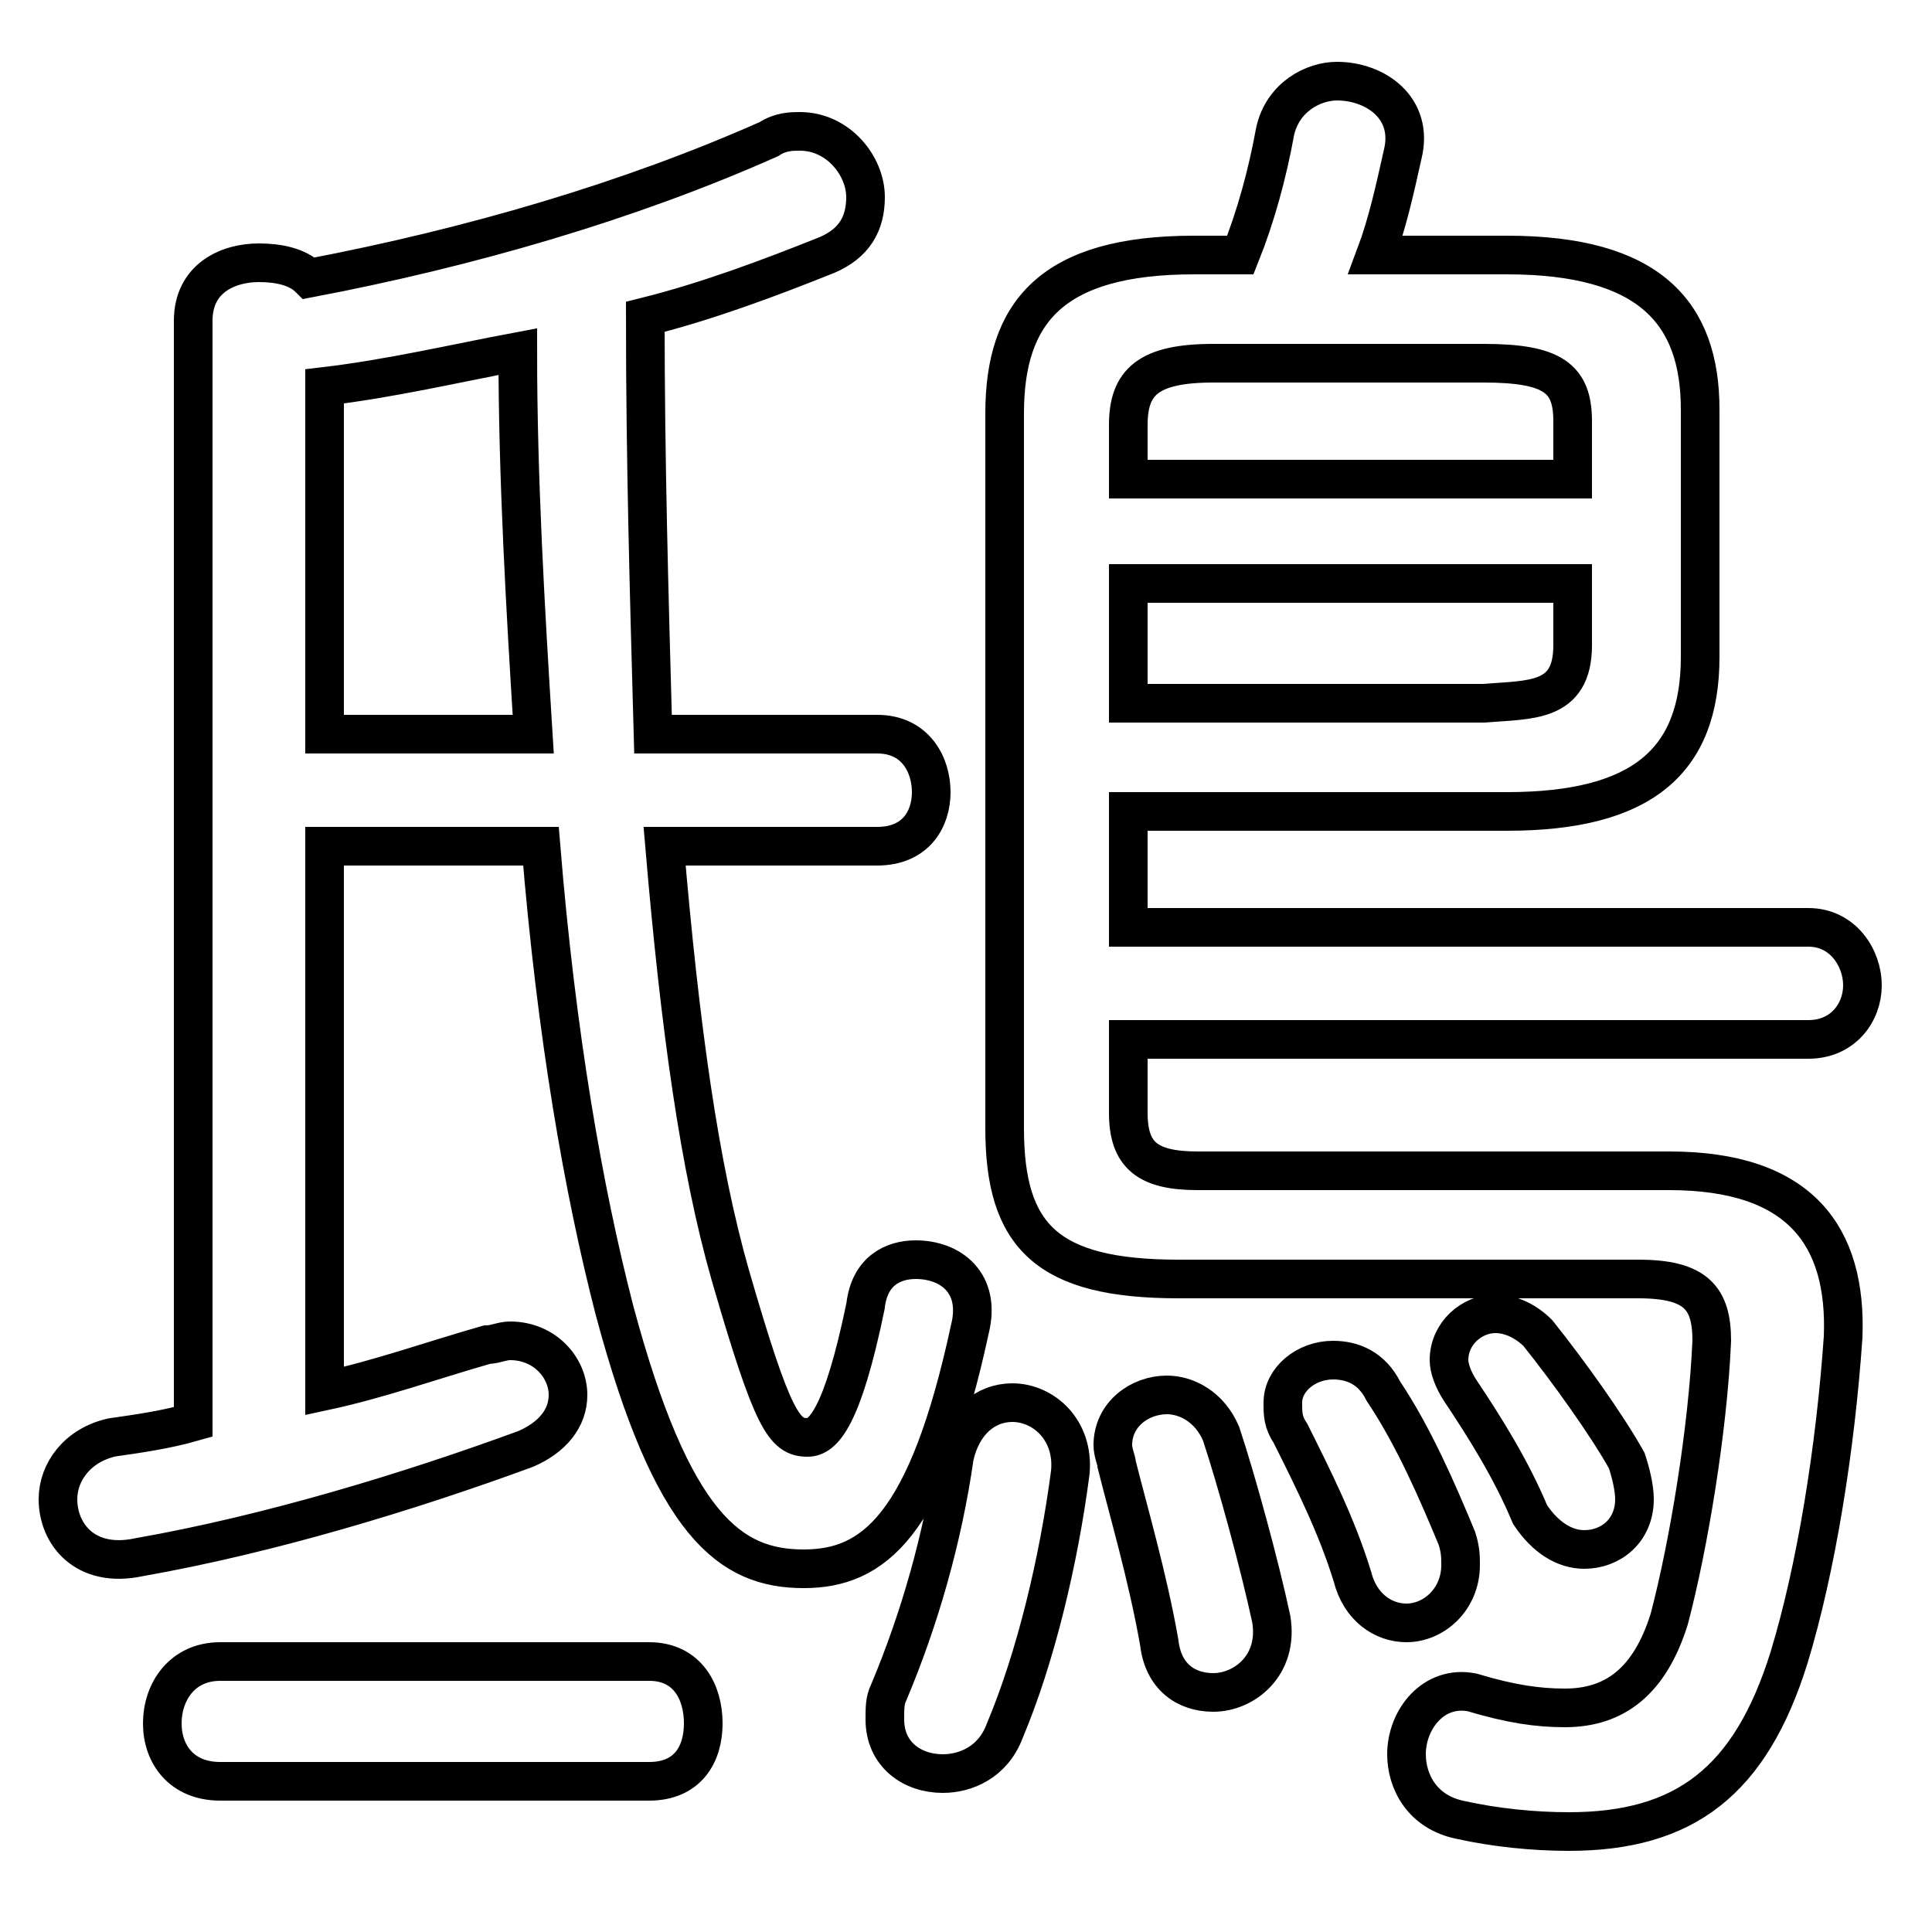 <svg xmlns="http://www.w3.org/2000/svg" viewBox="0 -44.0 50.0 50.0">
    <rect x="0" y="-44.0" width="50.0" height="50.0" fill="#808080" stroke="none"/>
    <g transform="scale(1, -1)">
        <!-- ボディの枠 -->
        <rect x="0" y="-6.0" width="50.0" height="50.0"
            stroke="white" fill="white"/>
        <!-- グリフ座標系の原点 -->
        <circle cx="0" cy="0" r="5" fill="white"/>
        <!-- グリフのアウトライン -->
        <g style="fill:none;stroke:#000000;stroke-width:1;">
<path d="M 24.7 6.3 C 24.4 4.2 23.8 2.1 23.0 0.2 C 22.9 0.0 22.9 -0.2 22.9 -0.5 C 22.9 -1.4 23.6 -1.9 24.4 -1.9 C 25.0 -1.9 25.7 -1.6 26.0 -0.8 C 26.8 1.1 27.4 3.6 27.7 5.9 C 27.8 7.0 27.0 7.7 26.2 7.7 C 25.5 7.7 24.9 7.2 24.7 6.3 Z M 29.2 25.8 L 29.2 28.9 L 40.7 28.9 L 40.7 27.3 C 40.7 25.8 39.6 25.9 38.4 25.8 Z M 40.7 31.6 L 29.2 31.6 L 29.2 33.0 C 29.2 34.1 29.7 34.6 31.4 34.6 L 38.4 34.6 C 40.2 34.6 40.7 34.2 40.7 33.1 Z M 39.8 9.5 C 39.5 9.8 39.1 10.0 38.7 10.0 C 38.1 10.0 37.5 9.5 37.5 8.8 C 37.5 8.6 37.6 8.3 37.8 8.0 C 38.4 7.1 39.1 6.0 39.6 4.8 C 40.0 4.2 40.5 3.9 41.0 3.9 C 41.7 3.9 42.3 4.4 42.3 5.2 C 42.3 5.5 42.2 5.9 42.1 6.2 C 41.6 7.1 40.6 8.5 39.8 9.5 Z M 31.6 6.9 C 31.3 7.6 30.7 7.9 30.2 7.9 C 29.5 7.9 28.8 7.4 28.8 6.6 C 28.8 6.4 28.9 6.2 28.9 6.1 C 29.2 4.9 29.7 3.2 30.0 1.5 C 30.1 0.6 30.7 0.2 31.4 0.2 C 32.2 0.2 33.1 0.9 32.9 2.1 C 32.6 3.5 32.0 5.7 31.6 6.9 Z M 35.8 8.0 C 35.5 8.6 35.0 8.8 34.5 8.8 C 33.8 8.8 33.2 8.3 33.2 7.7 C 33.2 7.4 33.2 7.2 33.4 6.9 C 34.0 5.7 34.6 4.5 35.0 3.2 C 35.2 2.4 35.8 2.0 36.4 2.0 C 37.1 2.0 37.8 2.6 37.8 3.5 C 37.8 3.7 37.8 3.9 37.7 4.2 C 37.2 5.4 36.6 6.8 35.8 8.0 Z M 16.8 -2.1 C 17.8 -2.1 18.2 -1.4 18.2 -0.6 C 18.2 0.2 17.8 1.0 16.8 1.0 L 5.7 1.0 C 4.7 1.0 4.2 0.2 4.2 -0.6 C 4.2 -1.4 4.7 -2.1 5.7 -2.1 Z M 8.4 34.0 C 10.1 34.2 11.8 34.6 13.4 34.9 C 13.4 31.6 13.6 28.2 13.8 25.0 L 8.4 25.0 Z M 5.0 7.2 C 4.3 7.0 3.6 6.9 2.9 6.8 C 2.0 6.6 1.5 5.9 1.5 5.2 C 1.5 4.3 2.2 3.4 3.6 3.7 C 7.0 4.3 10.6 5.4 13.6 6.5 C 14.3 6.8 14.7 7.3 14.7 7.9 C 14.7 8.6 14.1 9.3 13.2 9.3 C 13.0 9.3 12.8 9.2 12.6 9.2 C 11.2 8.8 9.8 8.3 8.4 8.0 L 8.4 22.1 L 14.0 22.1 C 14.4 17.2 15.1 13.2 15.9 10.1 C 17.4 4.5 18.9 3.4 20.8 3.4 C 22.6 3.4 24.0 4.5 25.1 9.6 C 25.4 10.8 24.6 11.4 23.7 11.4 C 23.1 11.4 22.5 11.1 22.4 10.2 C 21.8 7.3 21.3 6.8 20.9 6.8 C 20.3 6.8 20.0 7.2 18.9 11.0 C 18.1 13.8 17.6 17.4 17.2 22.1 L 22.7 22.1 C 23.7 22.1 24.1 22.8 24.1 23.5 C 24.1 24.2 23.7 25.0 22.7 25.0 L 16.9 25.0 C 16.8 28.6 16.7 32.1 16.7 35.8 C 18.3 36.2 19.9 36.8 21.4 37.4 C 22.1 37.7 22.4 38.2 22.4 38.9 C 22.4 39.7 21.7 40.6 20.7 40.6 C 20.5 40.6 20.2 40.6 19.9 40.4 C 16.3 38.8 12.2 37.6 8.0 36.8 C 7.7 37.1 7.2 37.2 6.7 37.2 C 5.9 37.2 5.0 36.8 5.0 35.7 Z M 29.2 23.0 L 39.0 23.0 C 42.5 23.0 44.0 24.3 44.0 27.0 L 44.0 33.4 C 44.0 35.9 42.7 37.4 39.0 37.4 L 35.6 37.4 C 35.9 38.2 36.1 39.1 36.3 40.0 C 36.6 41.2 35.6 41.9 34.6 41.9 C 34.0 41.9 33.2 41.5 33.0 40.6 C 32.8 39.5 32.5 38.4 32.1 37.4 L 30.9 37.4 C 27.2 37.4 26.0 35.9 26.0 33.3 L 26.0 14.8 C 26.0 12.0 27.1 10.9 30.5 10.9 L 42.4 10.9 C 43.9 10.9 44.3 10.4 44.3 9.3 C 44.2 7.0 43.7 4.0 43.2 2.1 C 42.7 0.5 41.8 -0.2 40.5 -0.2 C 39.8 -0.2 39.1 -0.1 38.1 0.2 C 37.1 0.4 36.4 -0.5 36.4 -1.4 C 36.4 -2.1 36.8 -2.9 37.8 -3.1 C 38.7 -3.3 39.7 -3.4 40.6 -3.4 C 43.6 -3.4 45.3 -2.1 46.3 1.1 C 47.0 3.4 47.5 6.5 47.7 9.4 C 47.8 12.0 46.6 13.7 43.2 13.7 L 31.0 13.7 C 29.7 13.7 29.2 14.1 29.2 15.2 L 29.2 17.1 L 46.8 17.1 C 47.7 17.1 48.2 17.8 48.2 18.5 C 48.2 19.2 47.7 20.0 46.8 20.0 L 29.2 20.0 Z"/>
</g>
</g>
</svg>